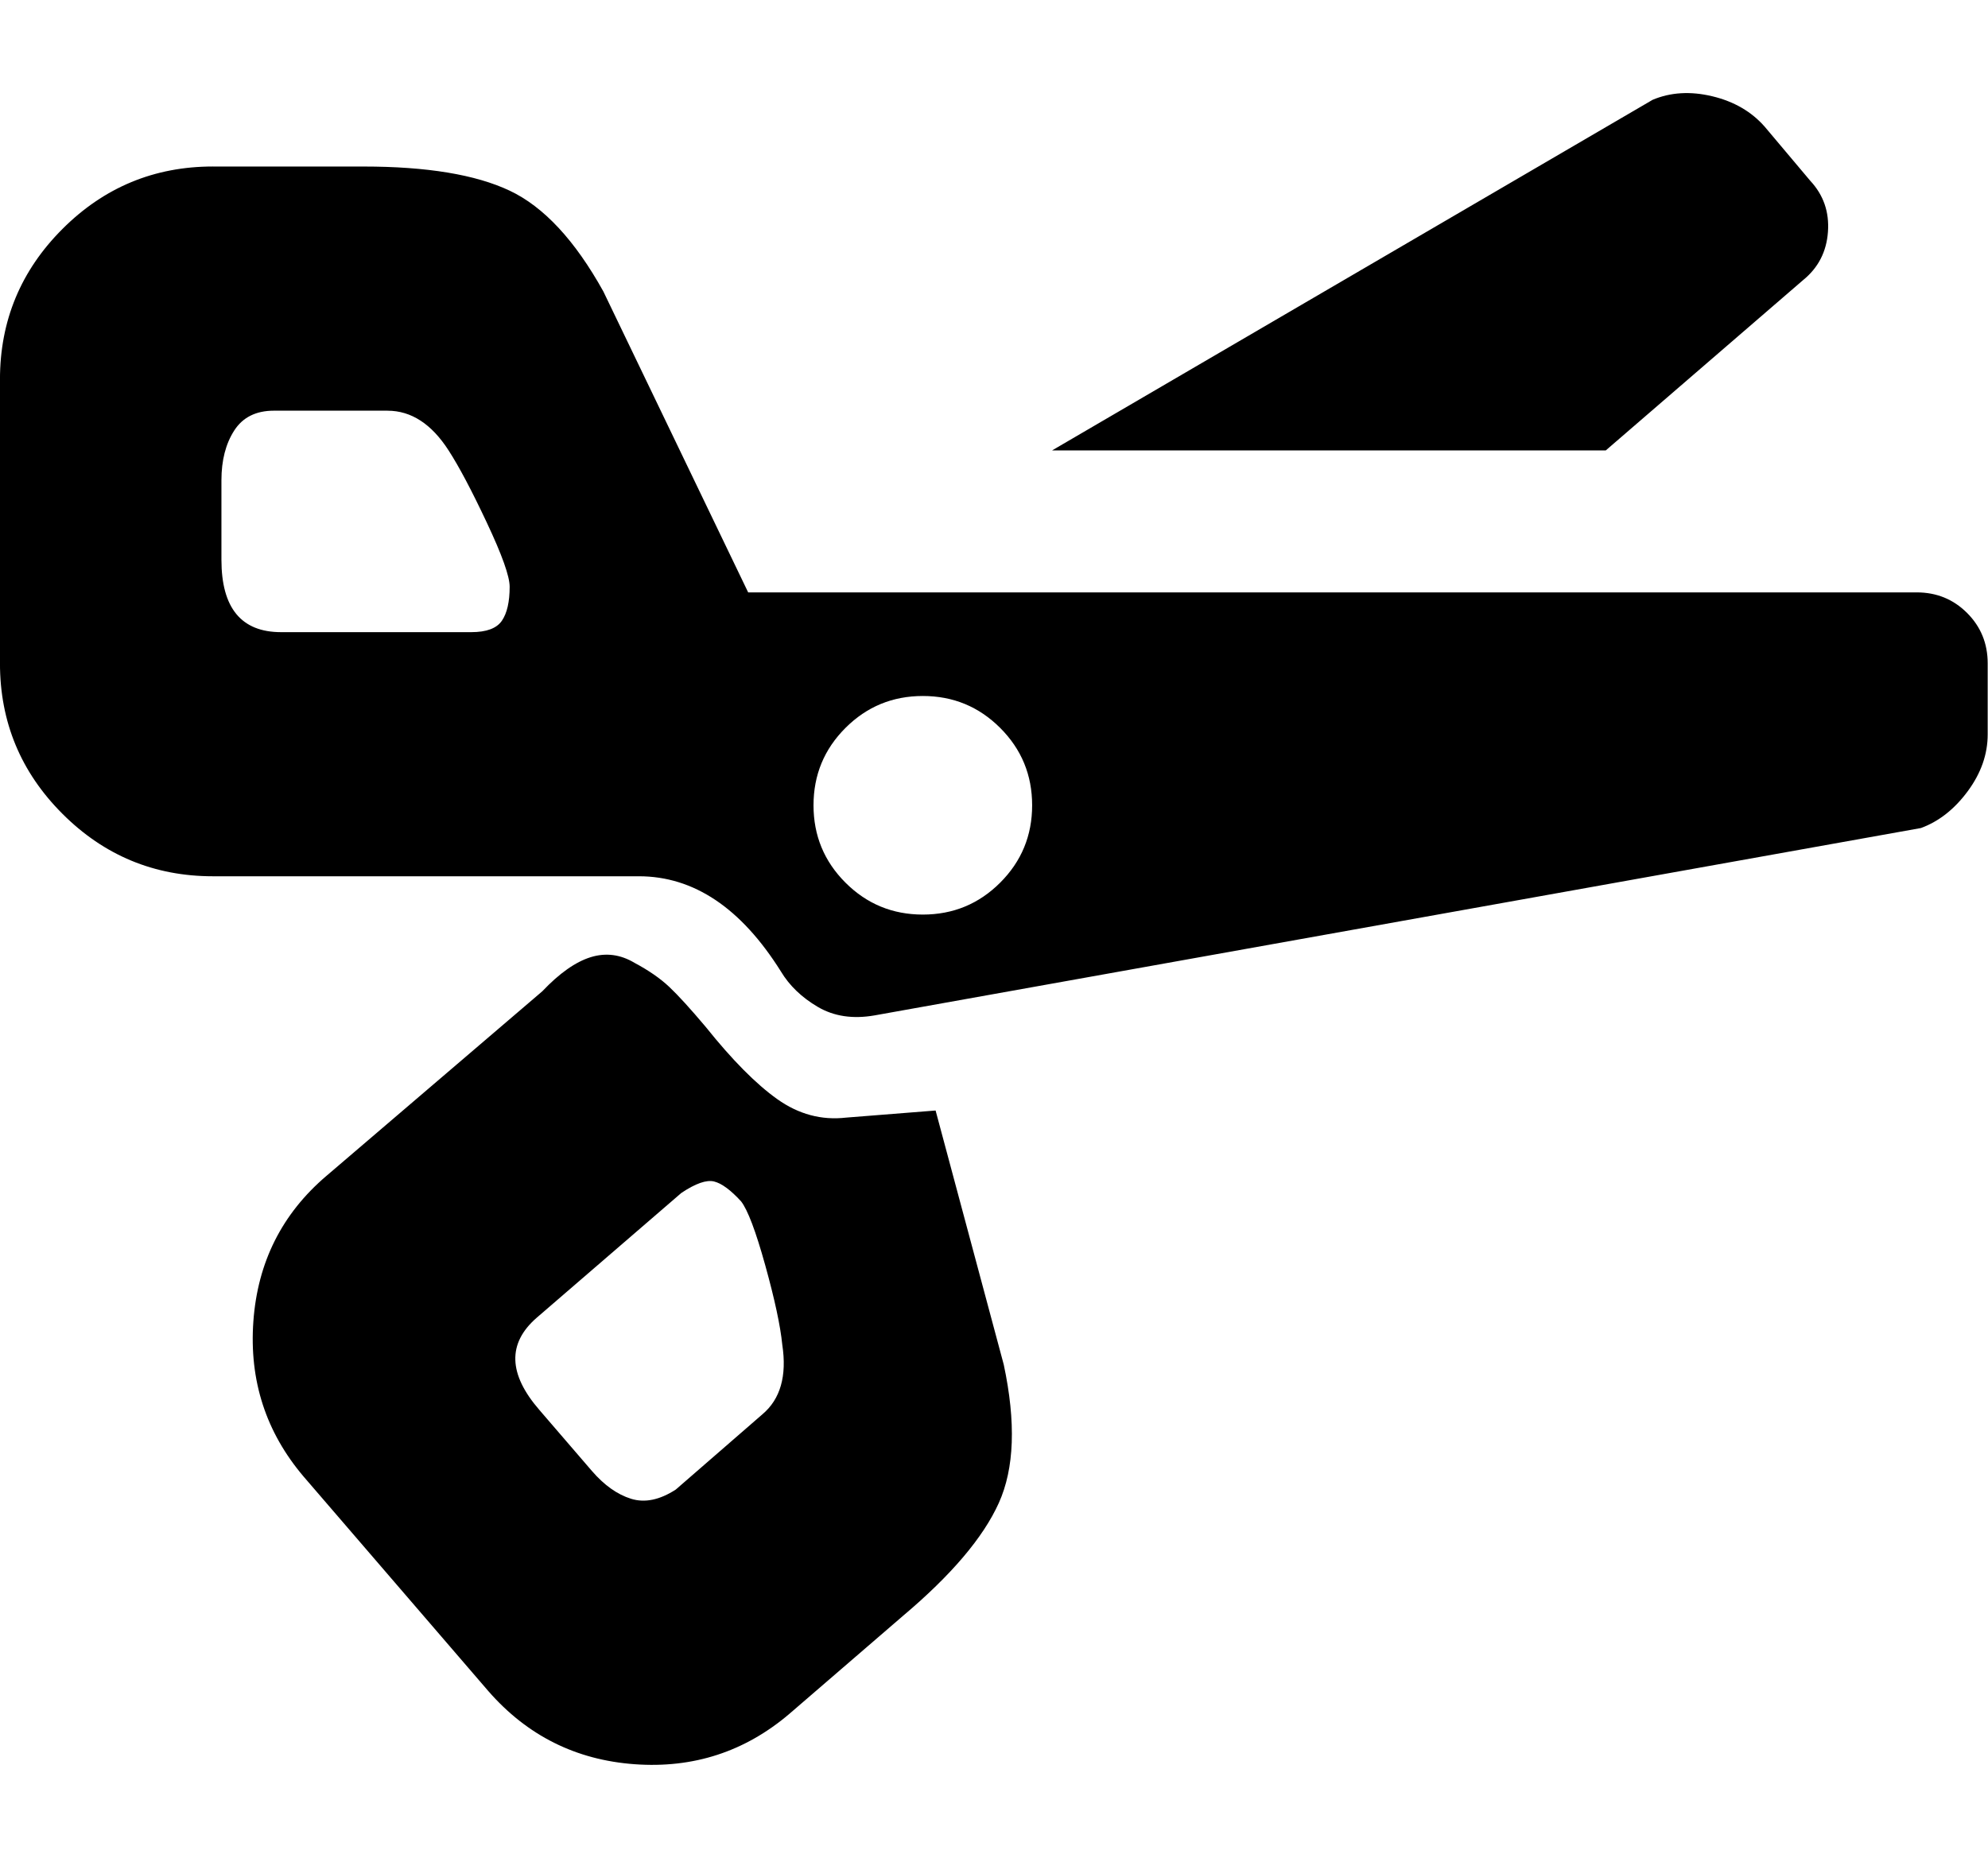 <?xml version="1.0" encoding="UTF-8" standalone="no"?>
<svg
   xmlns:dc="http://purl.org/dc/elements/1.1/"
   xmlns:cc="http://creativecommons.org/ns#"
   xmlns:rdf="http://www.w3.org/1999/02/22-rdf-syntax-ns#"
   xmlns:svg="http://www.w3.org/2000/svg"
   xmlns="http://www.w3.org/2000/svg"
   xmlns:sodipodi="http://sodipodi.sourceforge.net/DTD/sodipodi-0.dtd"
   xmlns:inkscape="http://www.inkscape.org/namespaces/inkscape"
   version="1.0"
   id="glyph_"
   mlns="http://www.w3.org/2000/svg"
   x="0px"
   y="0px"
   width="32"
   height="29.919"
   inkscape:version="0.91 r13725"
   sodipodi:docname="split.svg">
  <defs
     id="defs7" />
  <sodipodi:namedview
     pagecolor="#ffffff"
     bordercolor="#666666"
     borderopacity="1"
     objecttolerance="10"
     gridtolerance="10"
     guidetolerance="10"
     inkscape:pageopacity="0"
     inkscape:pageshadow="2"
     inkscape:window-width="912"
     inkscape:window-height="868"
     id="namedview5"
     showgrid="false"
     inkscape:zoom="3.23"
     inkscape:cx="-21.593378"
     inkscape:cy="25.500004"
     inkscape:window-x="823"
     inkscape:window-y="0"
     inkscape:window-maximized="0"
     inkscape:current-layer="glyph_"
     fit-margin-top="1.5"
     fit-margin-left="0"
     fit-margin-right="0"
     fit-margin-bottom="1.5" />
  <g
     id=""
     transform="matrix(0.444,0,0,0.444,-7.077,-8.438)">
    <path
       style="fill:#000000;stroke-width:0px"
       d="m 54.079,35.338 c 5.443,-3.178 16.33,-9.535 21.773,-12.714 q 0.978,-0.412 2.162,-0.129 1.184,0.283 1.905,1.107 c 0.549,0.652 1.235,1.467 1.647,1.956 q 0.721,0.772 0.643,1.853 -0.077,1.081 -0.901,1.75 c -2.385,2.059 -5.366,4.633 -7.155,6.177 -5.019,0 -15.056,0 -20.075,0 z M 23.658,25.043 c 1.364,0 4.092,0 5.456,0 q 3.449,0 5.302,0.875 1.853,0.875 3.397,3.655 c 1.75,3.637 3.938,8.184 5.25,10.912 10.591,0 31.772,0 42.363,0 q 1.081,0 1.827,0.746 Q 88,41.978 88,43.059 c 0,0.858 0,1.93 0,2.574 q 0,1.081 -0.721,2.059 -0.721,0.978 -1.699,1.338 C 72.935,51.295 57.129,54.126 47.645,55.824 q -1.184,0.206 -2.059,-0.309 -0.875,-0.515 -1.338,-1.287 -2.162,-3.449 -5.147,-3.449 c -5.147,0 -11.582,0 -15.442,0 q -3.191,0 -5.456,-2.265 -2.265,-2.265 -2.265,-5.456 c 0,-3.432 0,-7.721 0,-10.295 q 0,-3.191 2.265,-5.456 2.265,-2.265 5.456,-2.265 z m 6.331,8.853 c -1.029,0 -3.088,0 -4.118,0 q -0.978,0 -1.441,0.721 -0.463,0.721 -0.463,1.802 c 0,0.961 0,2.162 0,2.883 q 0,2.625 2.162,2.625 c 2.299,0 5.173,0 6.897,0 q 0.824,0 1.107,-0.412 0.283,-0.412 0.283,-1.235 0,-0.566 -0.824,-2.316 Q 32.769,36.213 32.203,35.338 31.276,33.897 29.989,33.897 Z m 19.406,10.346 q -1.647,0 -2.805,1.158 -1.158,1.158 -1.158,2.805 0,1.647 1.158,2.805 1.158,1.158 2.805,1.158 1.647,0 2.805,-1.158 1.158,-1.158 1.158,-2.805 0,-1.647 -1.158,-2.805 -1.158,-1.158 -2.805,-1.158 z M 27.776,61.641 c 1.956,-1.673 5.868,-5.019 7.824,-6.692 q 0.927,-0.978 1.75,-1.235 0.824,-0.257 1.596,0.206 0.772,0.412 1.261,0.875 0.489,0.463 1.313,1.441 1.441,1.802 2.599,2.625 1.158,0.824 2.496,0.669 c 1.081,-0.086 2.432,-0.193 3.243,-0.257 0.618,2.303 1.853,6.91 2.471,9.214 q 0.669,3.14 -0.18,5.019 -0.849,1.879 -3.474,4.092 c -1.373,1.184 -3.088,2.664 -4.118,3.552 q -2.419,2.059 -5.611,1.827 -3.191,-0.232 -5.302,-2.651 c -2.231,-2.591 -5.019,-5.829 -6.692,-7.773 q -2.059,-2.419 -1.827,-5.636 0.232,-3.217 2.651,-5.276 z m 12.868,0.618 c -1.313,1.132 -3.938,3.397 -5.25,4.53 q -1.596,1.39 0.103,3.346 c 0.635,0.738 1.428,1.66 1.905,2.213 q 0.669,0.772 1.416,1.004 0.746,0.232 1.621,-0.335 c 1.047,-0.909 2.355,-2.046 3.14,-2.728 q 0.978,-0.824 0.721,-2.522 -0.103,-1.029 -0.618,-2.883 -0.515,-1.853 -0.875,-2.316 -0.566,-0.618 -0.978,-0.721 -0.412,-0.103 -1.184,0.412 z"
       id="path__0"
       inkscape:connector-curvature="0" />
  </g>
</svg>
